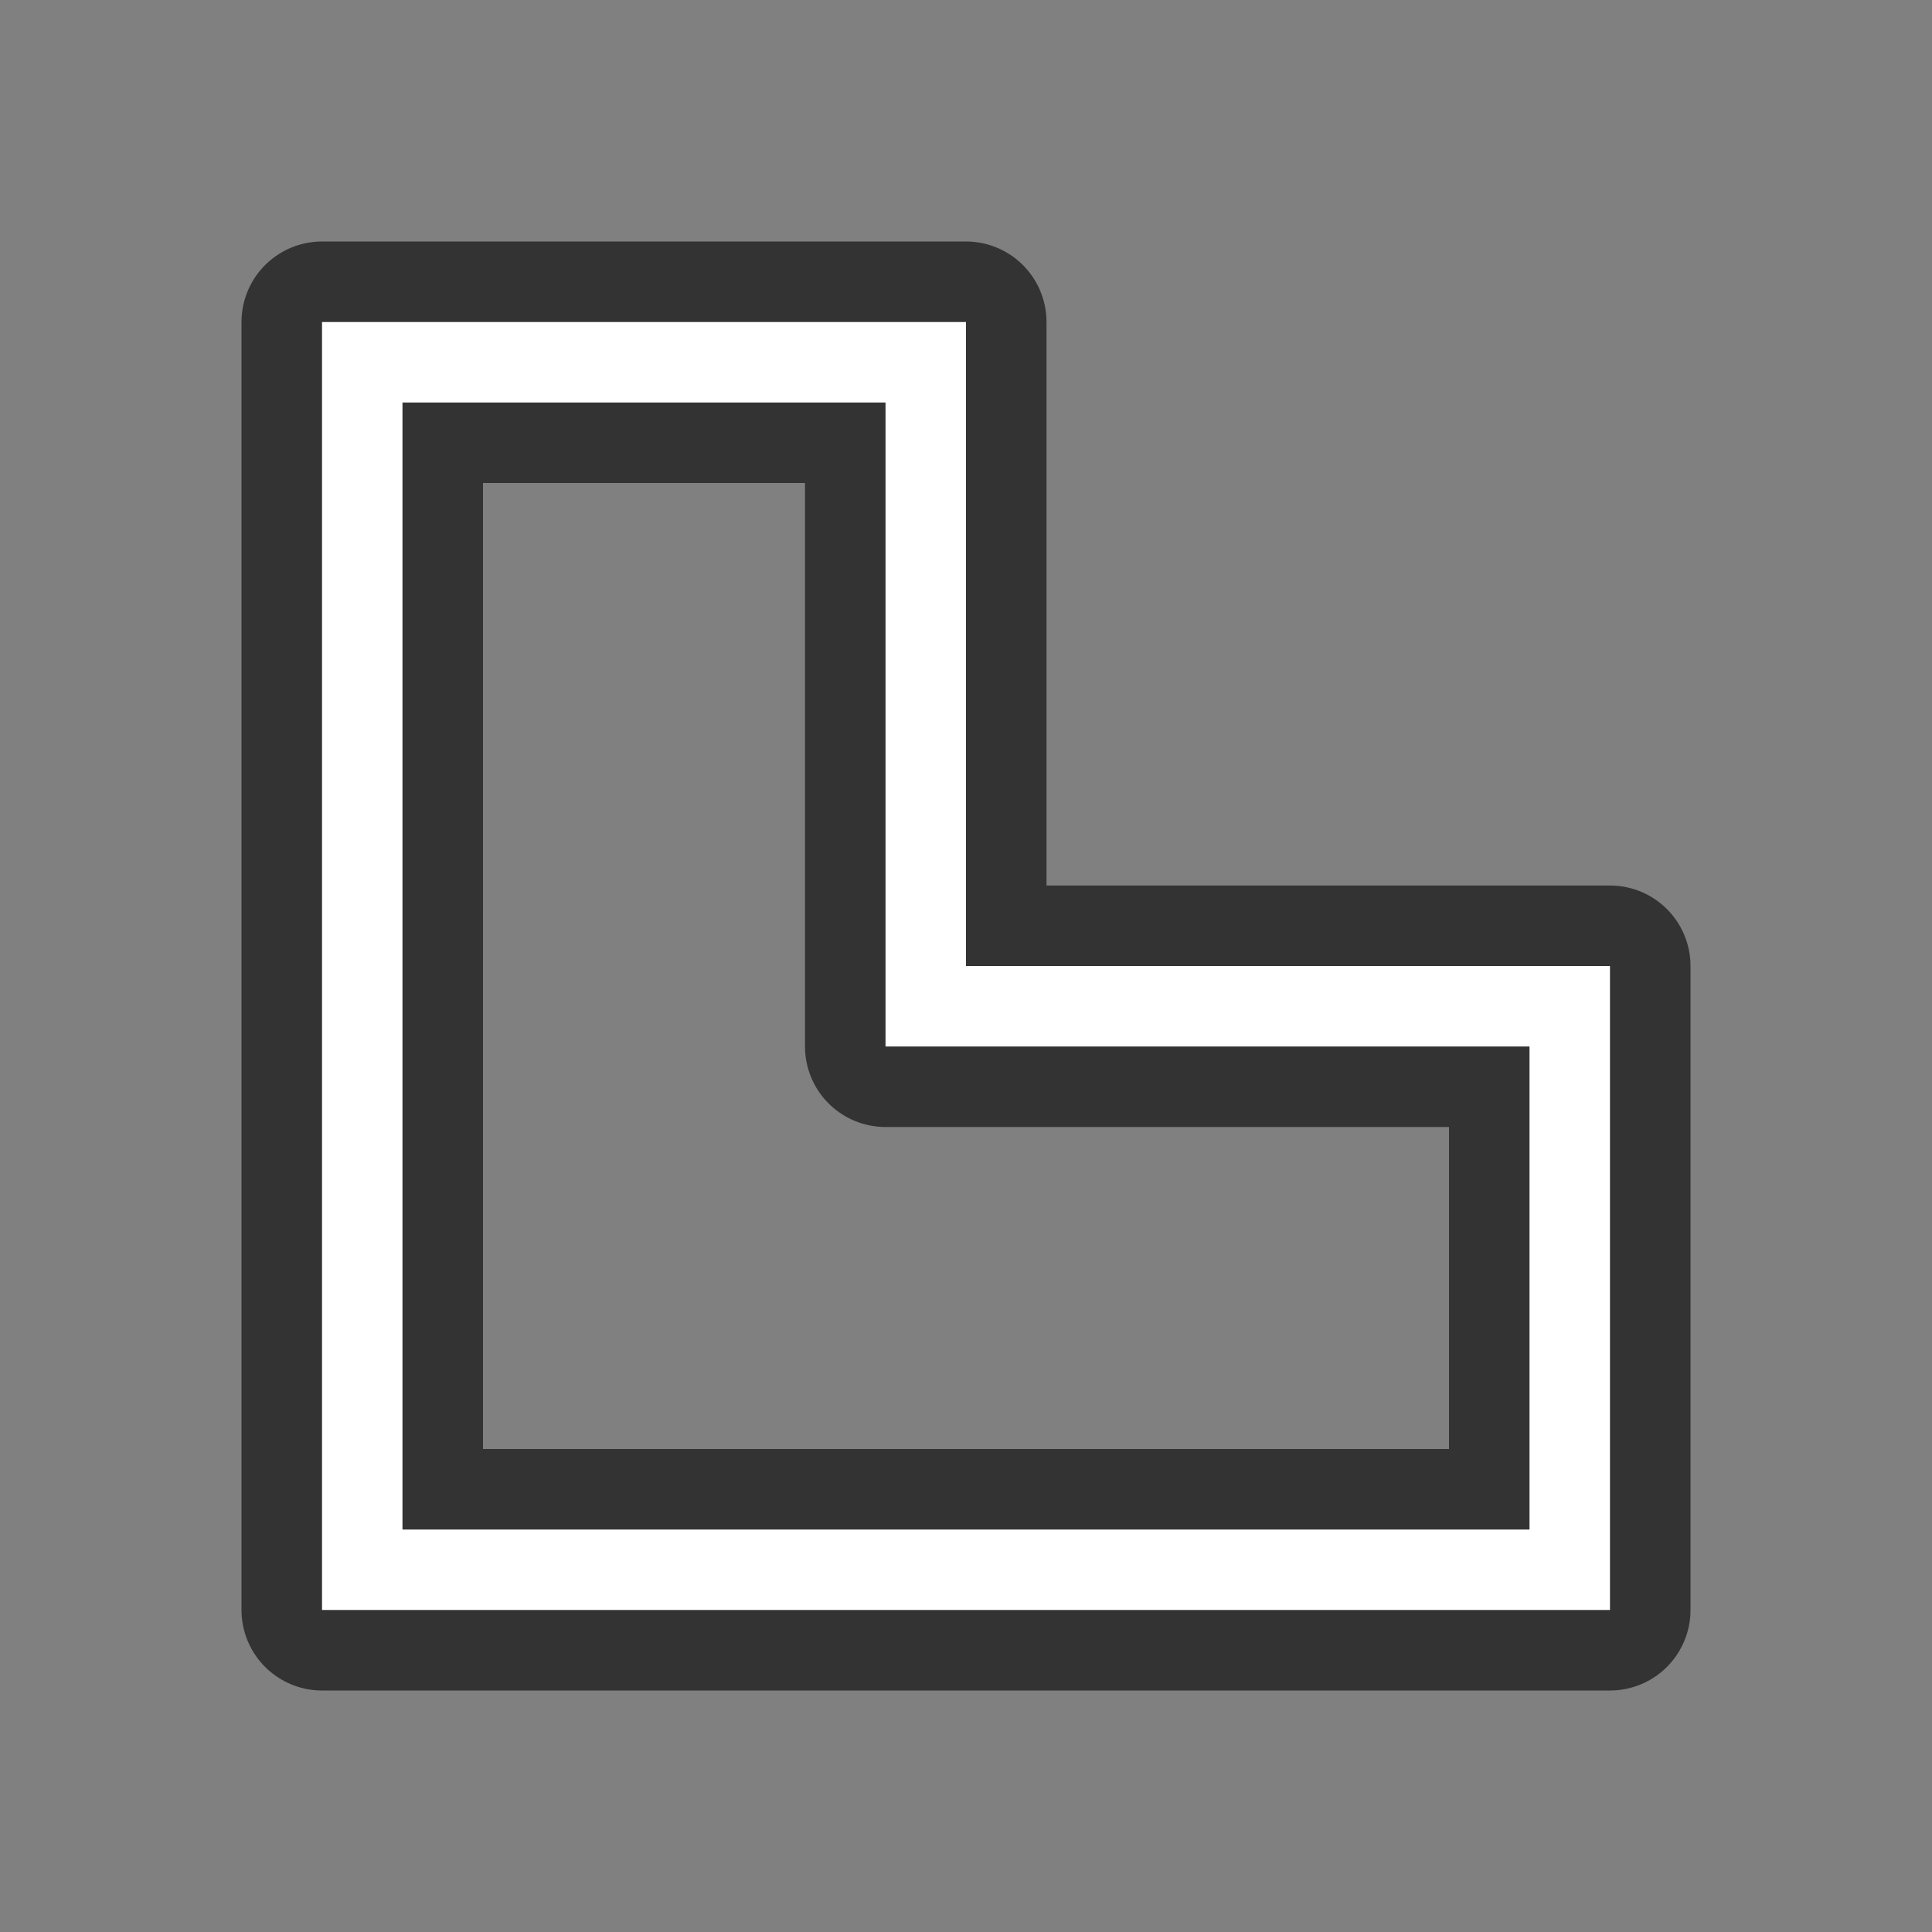 <svg xmlns="http://www.w3.org/2000/svg" viewBox="0 0 24 24"><rect x="0" y="0" width="24" height="24" fill="#808080" stroke="none"/><path d="M4 4v16h16v-8h-8V4zm1 1h6v8h8v6H5z" stroke="#000" opacity=".6" stroke-width="2" stroke-linejoin="round"/><path d="M4 4v16h16v-8h-8V4zm1 1h6v8h8v6H5z" fill="#fff"/></svg>